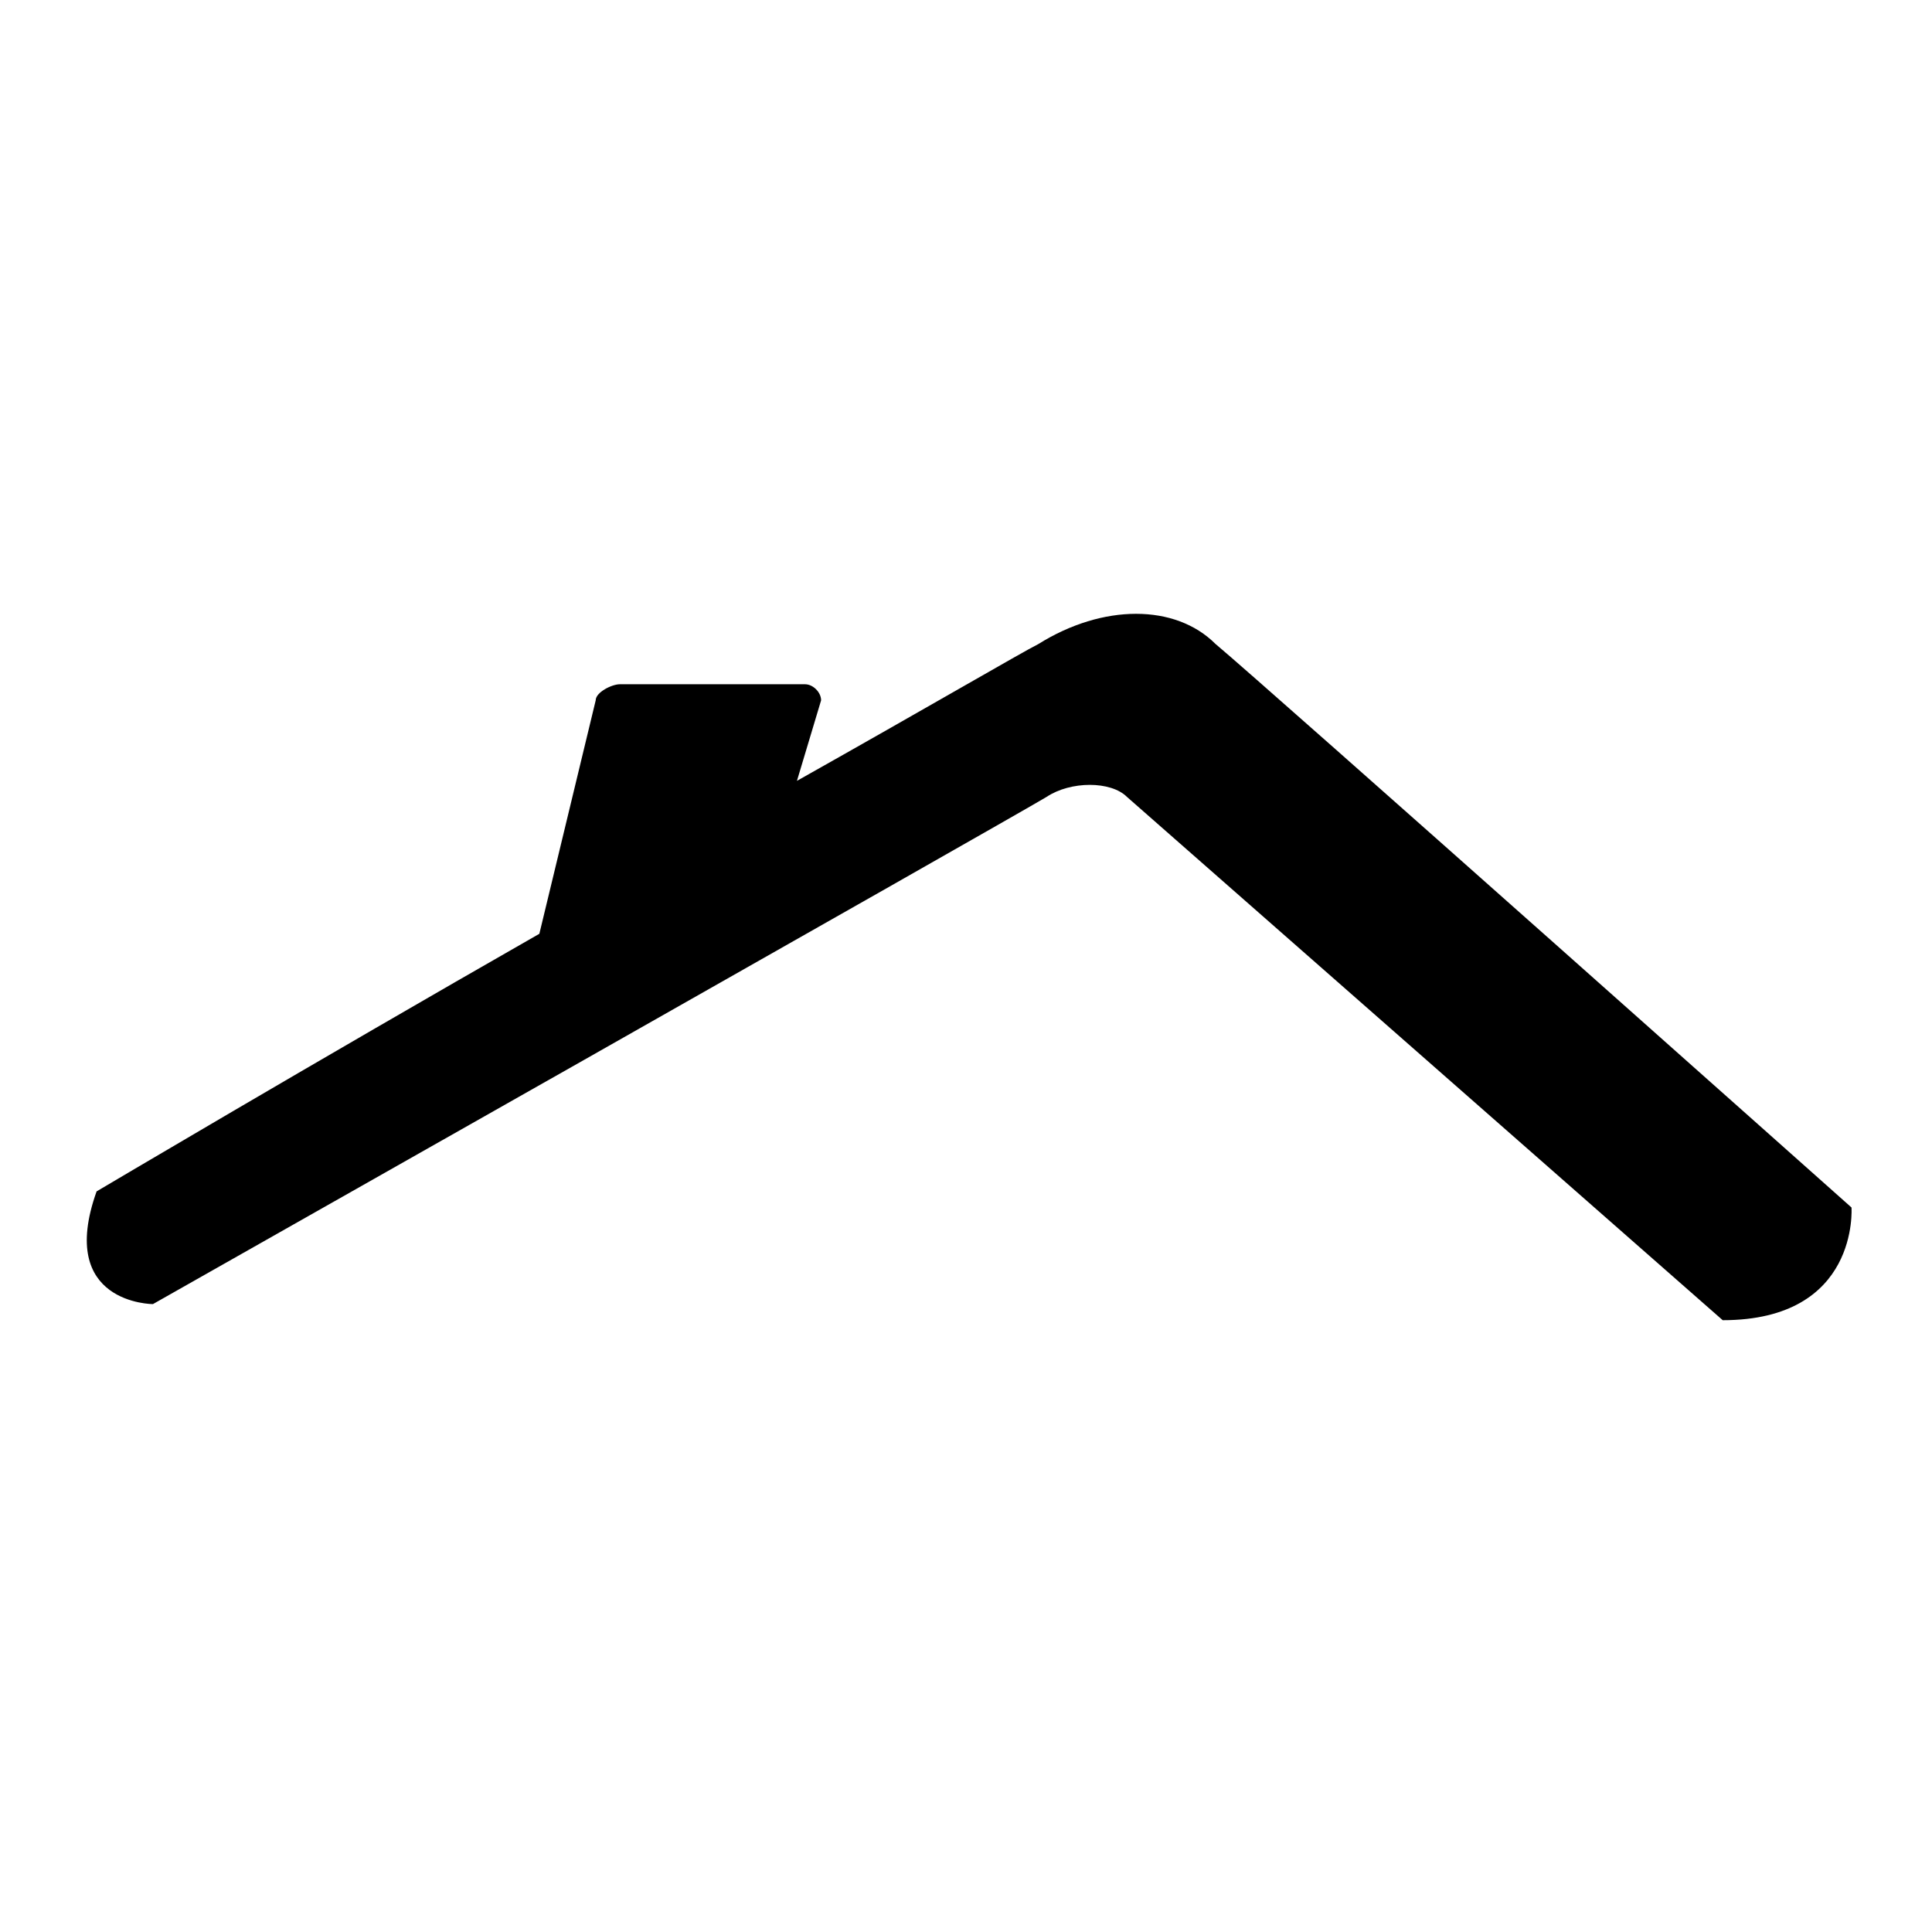 <?xml version="1.0" encoding="utf-8"?>
<!-- Generator: Adobe Illustrator 19.1.0, SVG Export Plug-In . SVG Version: 6.00 Build 0)  -->
<!DOCTYPE svg PUBLIC "-//W3C//DTD SVG 1.1//EN" "http://www.w3.org/Graphics/SVG/1.1/DTD/svg11.dtd">
<svg version="1.1" id="Layer_1" xmlns="http://www.w3.org/2000/svg" xmlns:xlink="http://www.w3.org/1999/xlink" x="0px" y="0px"
	 viewBox="0 0 24 24" enable-background="new 0 0 24 24" xml:space="preserve">
<path d="M23,15c0,0-7.3-6.5-7.9-7c-0.5-0.5-1.4-0.5-2.2,0c-0.2,0.1-1.4,0.8-3,1.7l0.3-1c0-0.1-0.1-0.2-0.2-0.2l-2.3,0
	c-0.1,0-0.3,0.1-0.3,0.2l-0.7,2.9c0,0,0,0,0,0c-2.8,1.6-5.5,3.2-5.5,3.2c-0.5,1.4,0.7,1.4,0.7,1.4S12.5,10.2,13,9.9
	c0.3-0.2,0.8-0.2,1,0c0,0,7.4,6.5,7.4,6.5C23.1,16.4,23,15,23,15z"/>
</svg>
